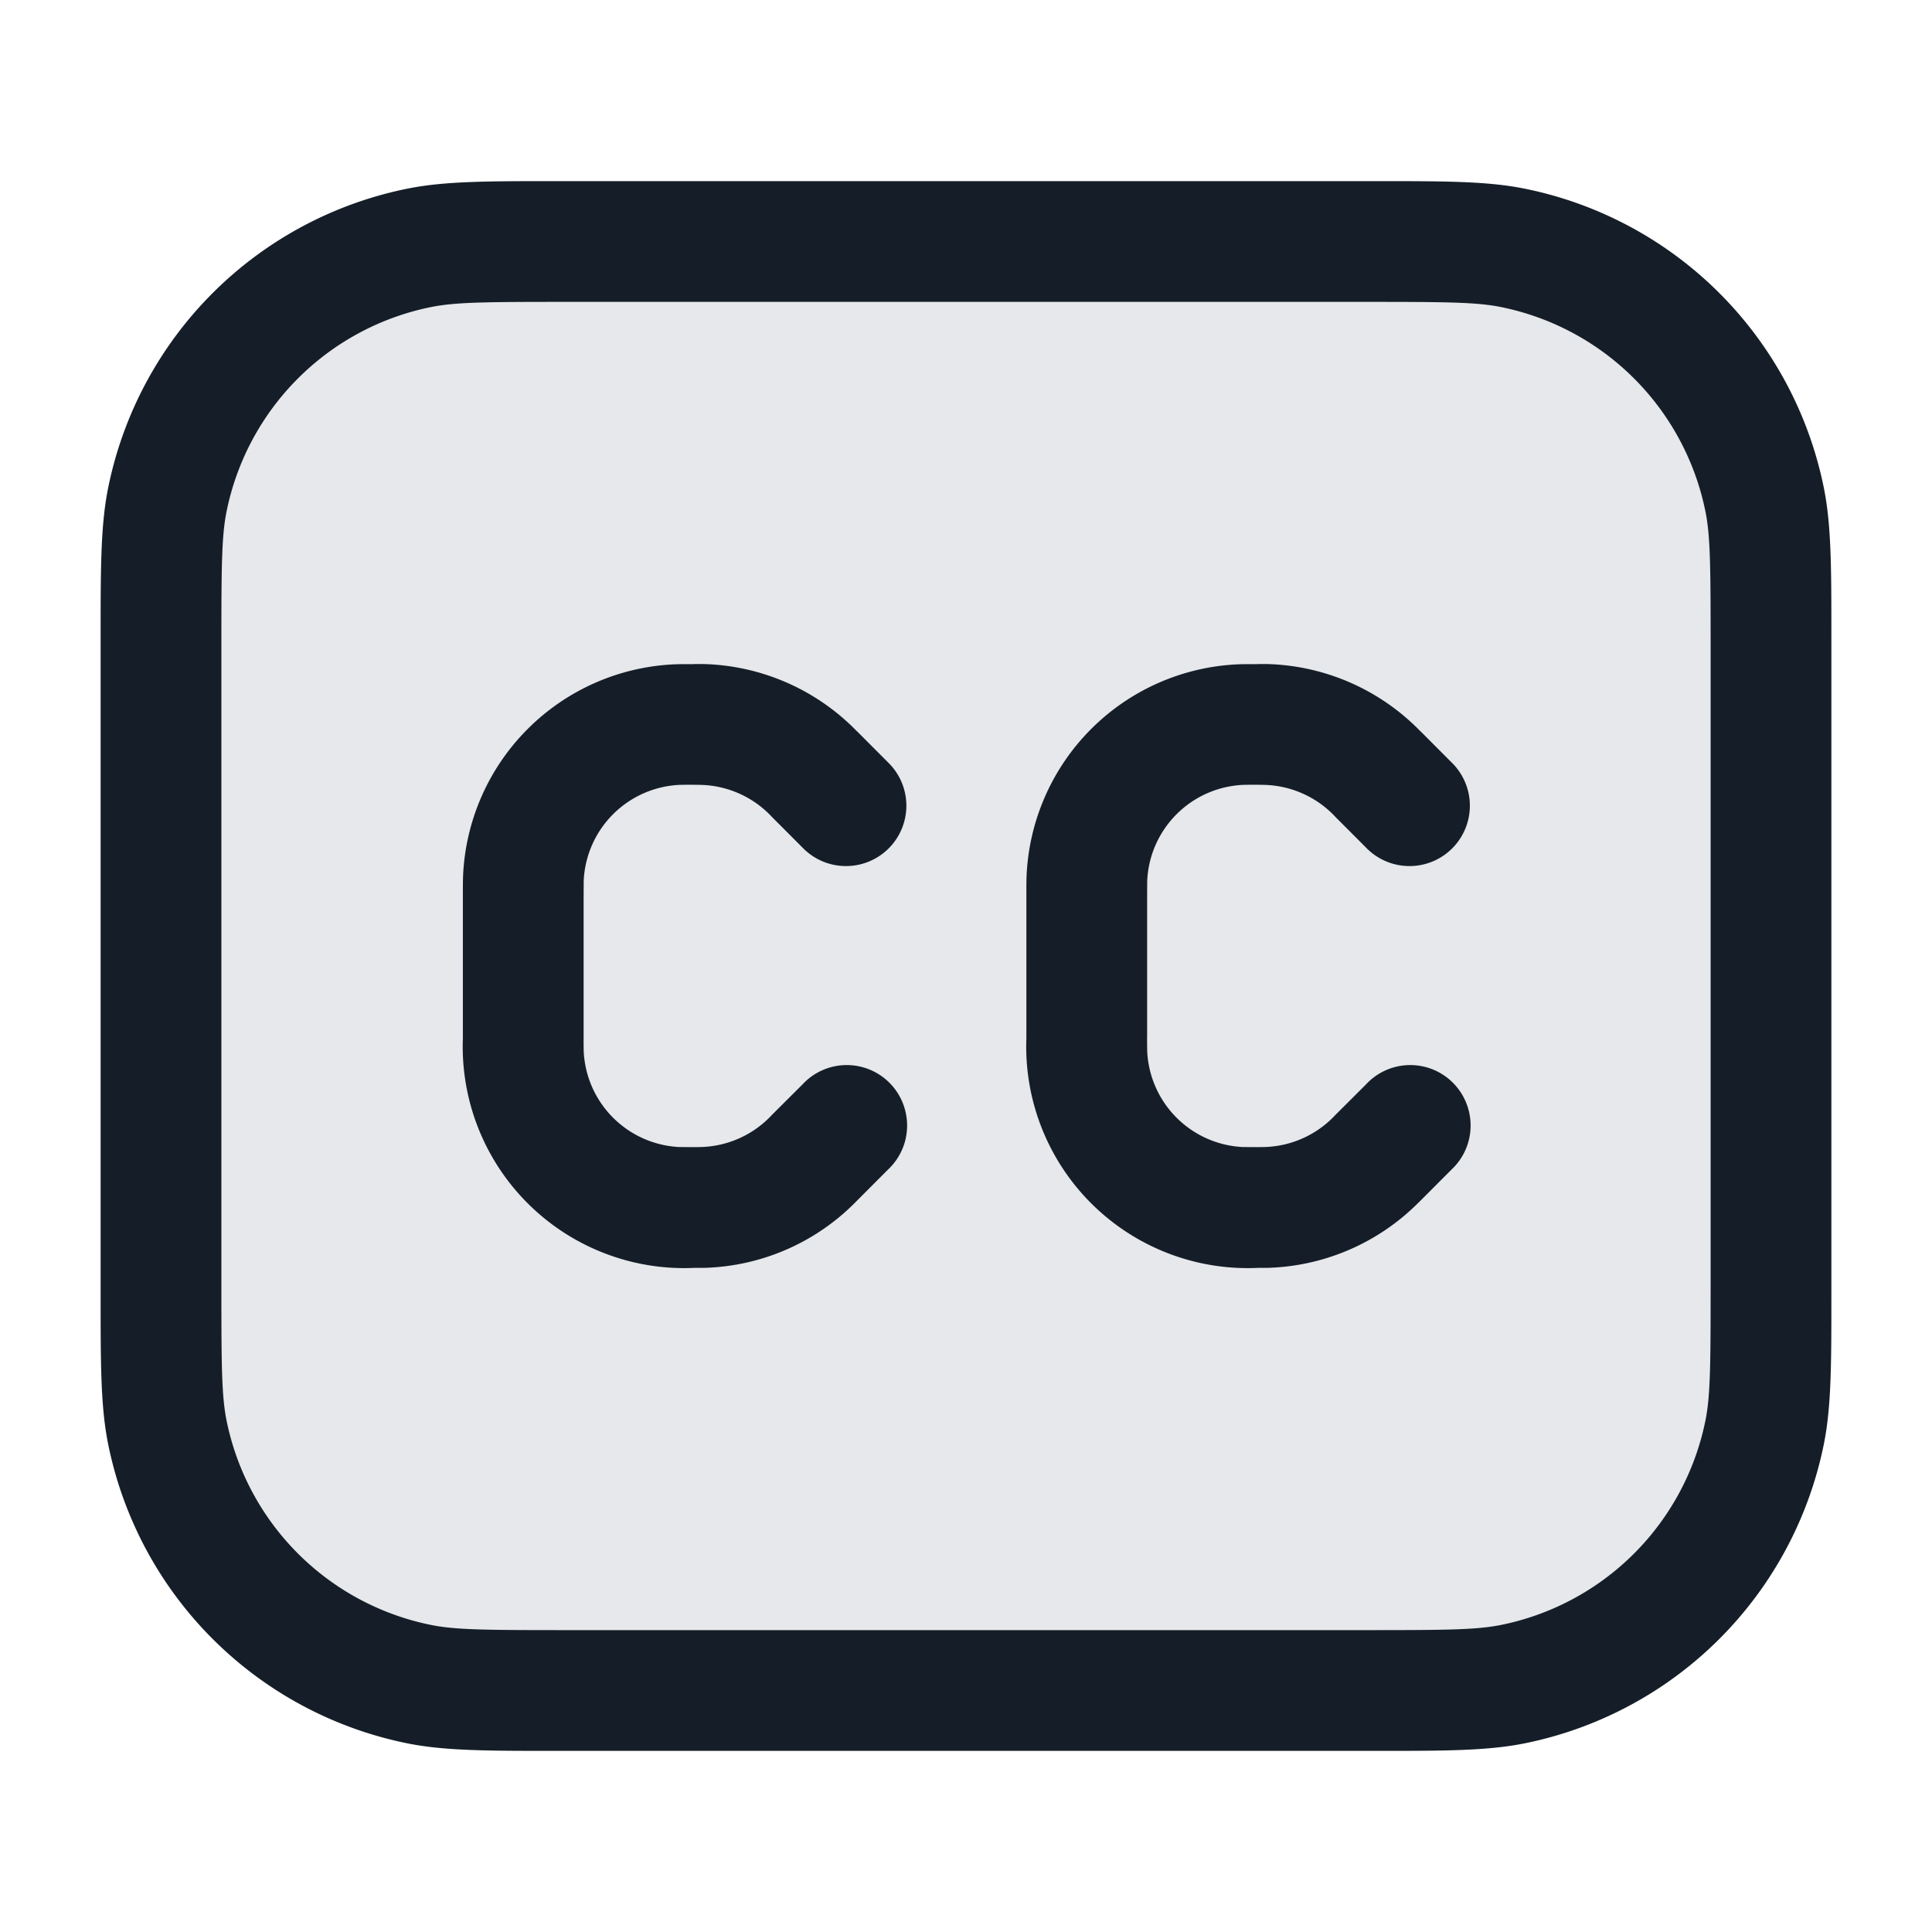 <svg xmlns="http://www.w3.org/2000/svg" viewBox="0 0 24 24"><path fill="#636F7E" opacity=".16" d="M17 3H7c-.93 0-1.394 0-1.78.077A4 4 0 0 0 2.077 6.22C2 6.606 2 7.07 2 8v8c0 .93 0 1.394.077 1.78a4 4 0 0 0 3.143 3.143C5.606 21 6.07 21 7 21h10c.93 0 1.394 0 1.78-.077a4 4 0 0 0 3.143-3.143C22 17.394 22 16.93 22 16V8c0-.93 0-1.394-.077-1.78a4 4 0 0 0-3.143-3.143C18.394 3 17.93 3 17 3Z"/><path fill="#151E28" d="M17.095 2.25c.838 0 1.372 0 1.832.091a4.751 4.751 0 0 1 3.732 3.732c.091.46.091.994.091 1.832v8.19c0 .838 0 1.372-.091 1.832a4.751 4.751 0 0 1-3.732 3.732c-.46.091-.994.091-1.832.091H6.905c-.838 0-1.372 0-1.832-.091a4.751 4.751 0 0 1-3.732-3.732c-.091-.46-.091-.994-.091-1.832v-8.19c0-.838 0-1.372.091-1.832a4.751 4.751 0 0 1 3.732-3.732c.46-.091.994-.091 1.832-.091h10.19Zm1.539 1.562c-.296-.058-.669-.062-1.634-.062H7c-.965 0-1.338.004-1.634.062a3.248 3.248 0 0 0-2.554 2.554c-.058.296-.062.669-.062 1.634v8c0 .965.004 1.338.062 1.634a3.248 3.248 0 0 0 2.554 2.554c.296.058.669.062 1.634.062h10c.965 0 1.338-.004 1.634-.062a3.248 3.248 0 0 0 2.554-2.554c.058-.296.062-.669.062-1.634V8c0-.965-.004-1.338-.062-1.634a3.248 3.248 0 0 0-2.554-2.554ZM8.621 8.25v-.001h.116a2.754 2.754 0 0 1 1.832.76c.024.022.047.046.077.076l.006.005.378.379a.75.75 0 1 1-1.06 1.061l-.379-.38a1.25 1.25 0 0 0-.89-.4 5.634 5.634 0 0 0-.26 0 1.25 1.25 0 0 0-1.19 1.19l-.001.18v1.759c-.001.06 0 .12.001.18a1.25 1.25 0 0 0 1.19 1.19l.18.001.08-.001a1.25 1.25 0 0 0 .89-.401l.379-.378a.749.749 0 0 1 1.275.326.749.749 0 0 1-.215.734l-.378.379-.005.005a2.746 2.746 0 0 1-1.91.836h-.116l-.017.001a2.752 2.752 0 0 1-2.854-2.854v-1.793c0-.095 0-.169.003-.235a2.75 2.75 0 0 1 2.616-2.616c.065-.003.139-.003.235-.003Zm7 0v-.001h.116a2.754 2.754 0 0 1 1.832.76c.024.022.047.046.077.076l.006.005.378.379a.75.75 0 1 1-1.06 1.061l-.379-.38a1.25 1.25 0 0 0-.89-.4 5.634 5.634 0 0 0-.26 0 1.25 1.25 0 0 0-1.19 1.19l-.001.18v1.759c-.001.06 0 .12.001.18a1.25 1.25 0 0 0 1.19 1.19l.18.001.08-.001a1.25 1.25 0 0 0 .89-.401l.379-.378a.749.749 0 0 1 1.275.326.749.749 0 0 1-.215.734l-.378.379-.005.005-.078.076a2.754 2.754 0 0 1-1.832.76h-.116l-.017.001a2.752 2.752 0 0 1-2.854-2.854v-1.793c0-.095 0-.169.003-.235a2.75 2.75 0 0 1 2.616-2.616c.066-.003.139-.003.234-.003Z"/></svg>